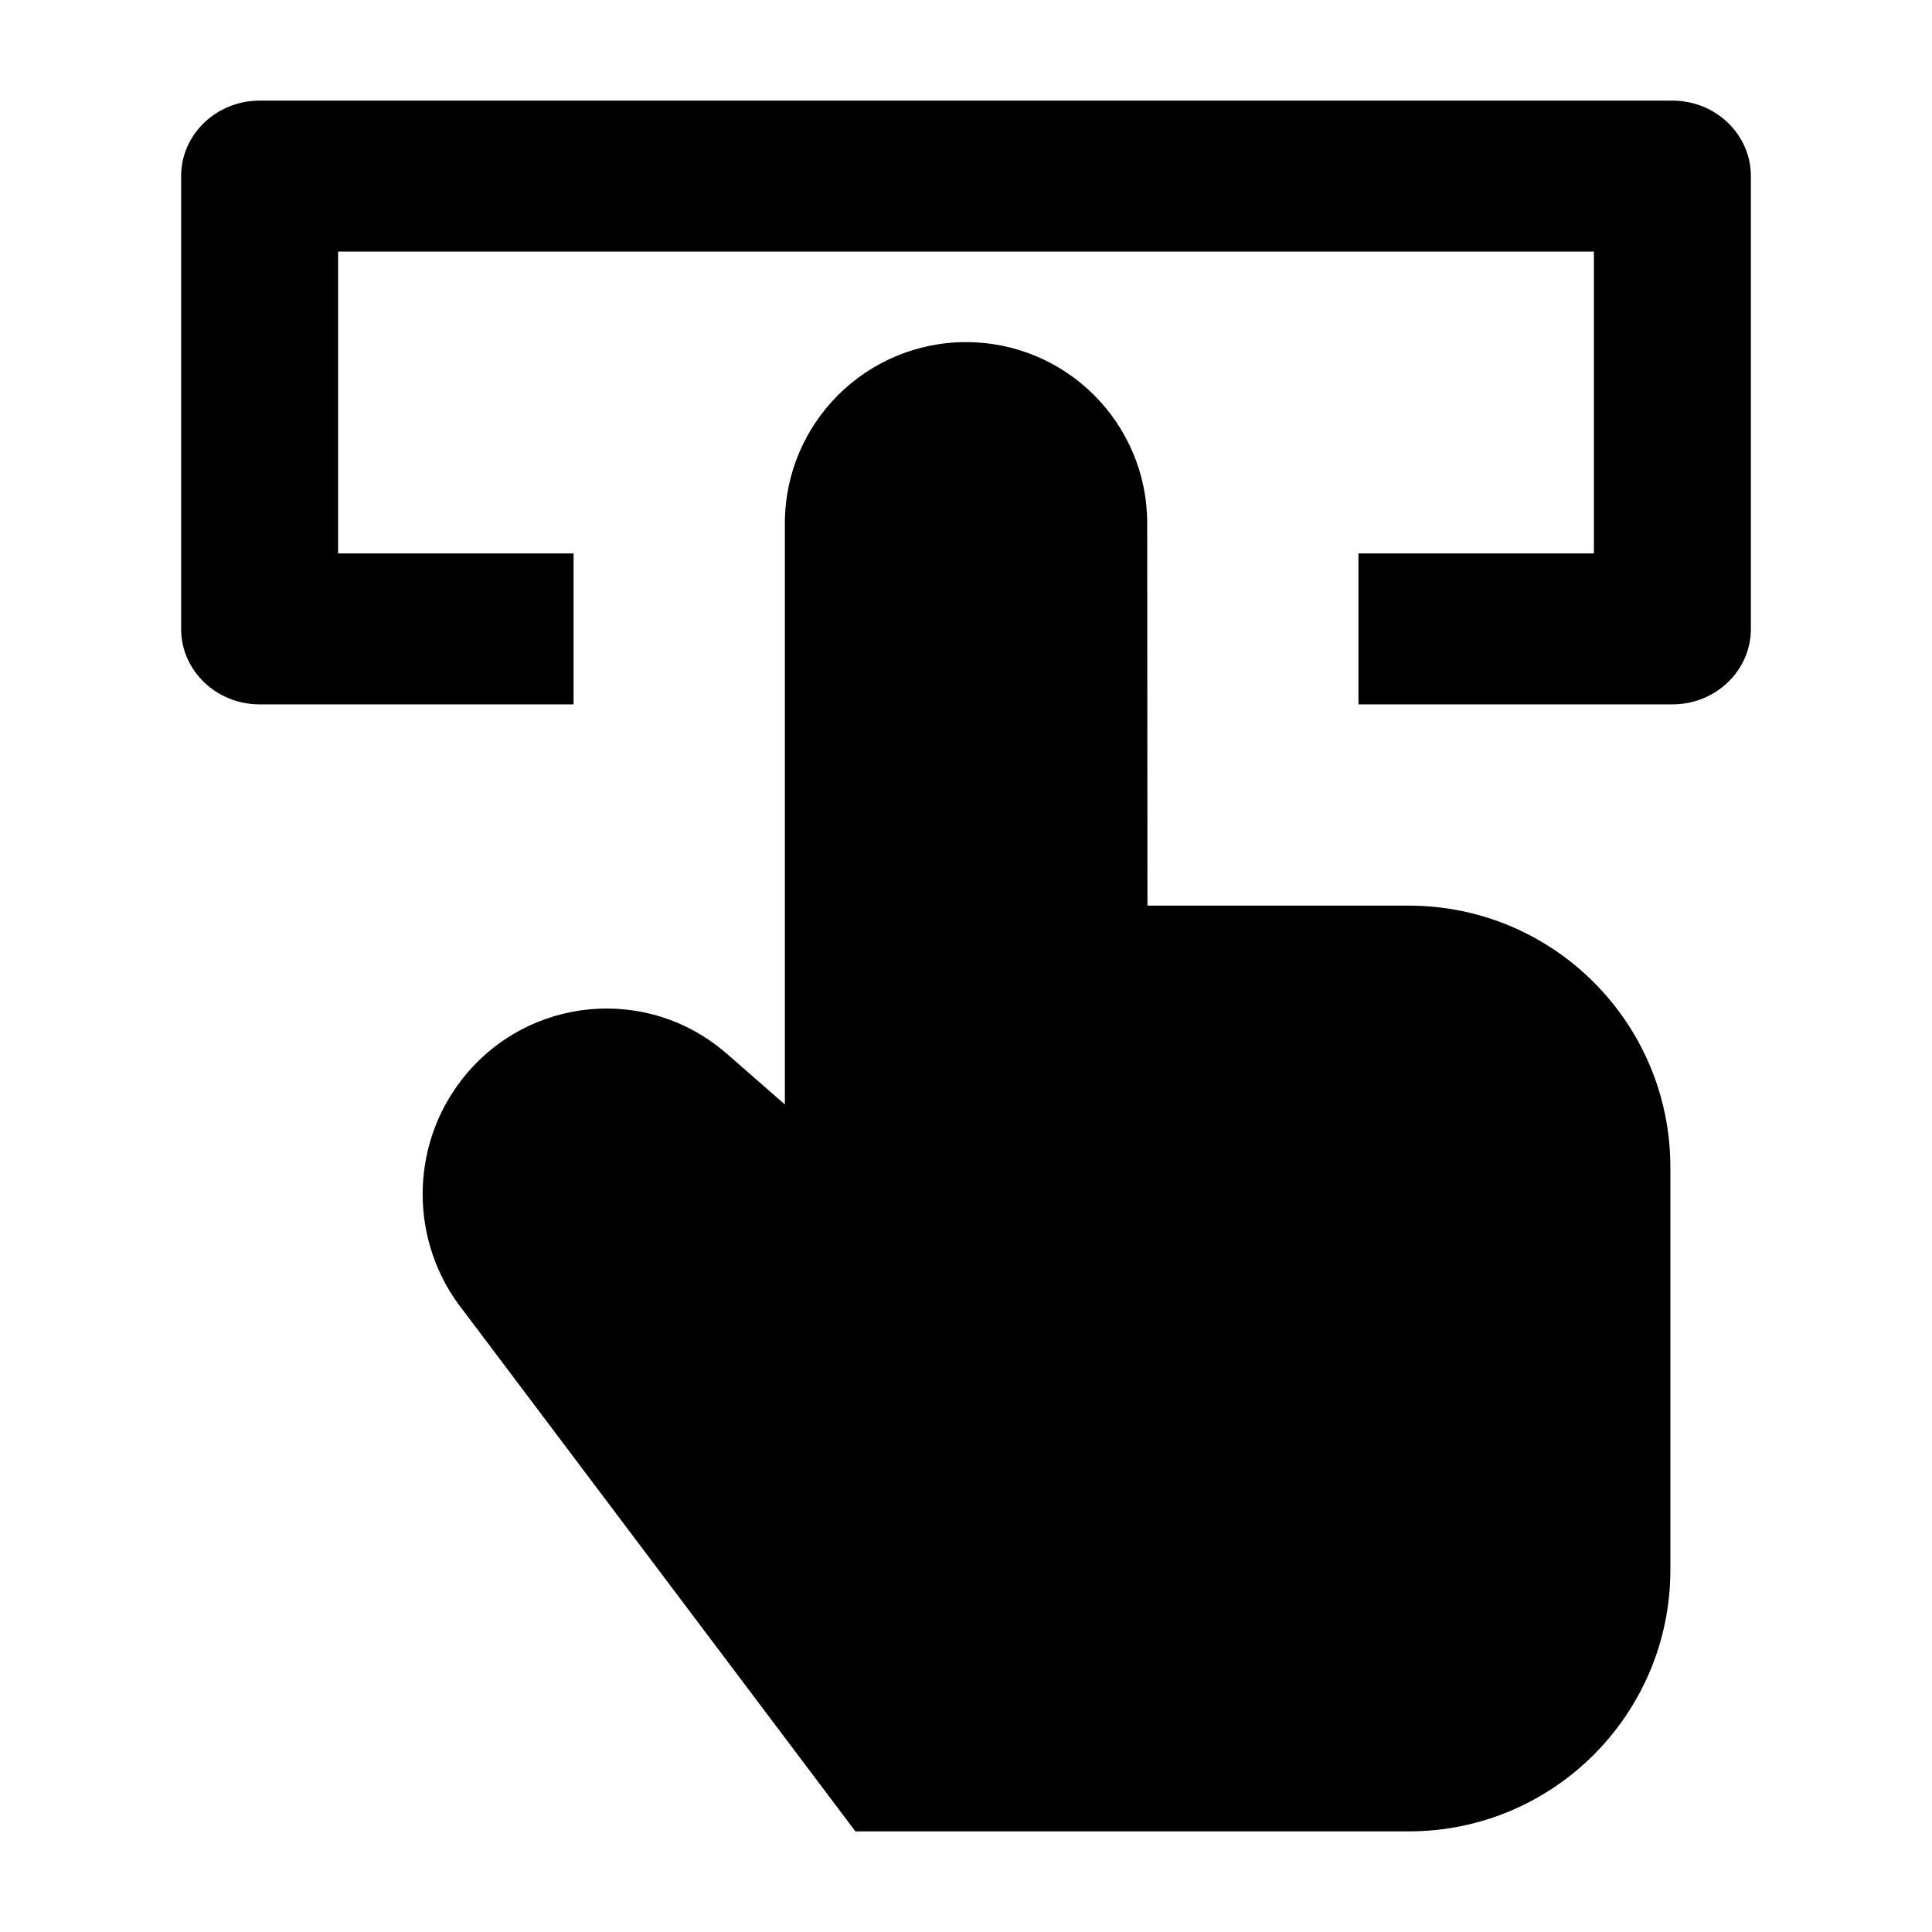 <svg width="24" height="24" viewBox="0 0 24 24" xmlns="http://www.w3.org/2000/svg">
    <path fill-rule="evenodd" clip-rule="evenodd" d="M2.25 2.188C2.25 1.67 2.687 1.25 3.225 1.25H20.775C21.314 1.25 21.75 1.67 21.75 2.188V7.813C21.75 8.33 21.314 8.75 20.775 8.75H16.875V6.875H19.8V3.125H4.2V6.875H7.125V8.75H3.225C2.687 8.75 2.25 8.33 2.25 7.813V2.188Z"/>
    <path d="M9.75 6.501C9.75 5.258 10.758 4.25 12.001 4.25C13.243 4.25 14.25 5.257 14.251 6.499L14.254 11.25H17.5C19.295 11.25 20.75 12.705 20.75 14.5V19.5C20.75 21.295 19.295 22.75 17.5 22.75H10.626L5.751 16.275C5.085 15.435 5.083 14.24 5.747 13.398C6.554 12.376 8.042 12.232 9.025 13.087L9.027 13.088L9.75 13.72V6.501Z"/>
</svg>
